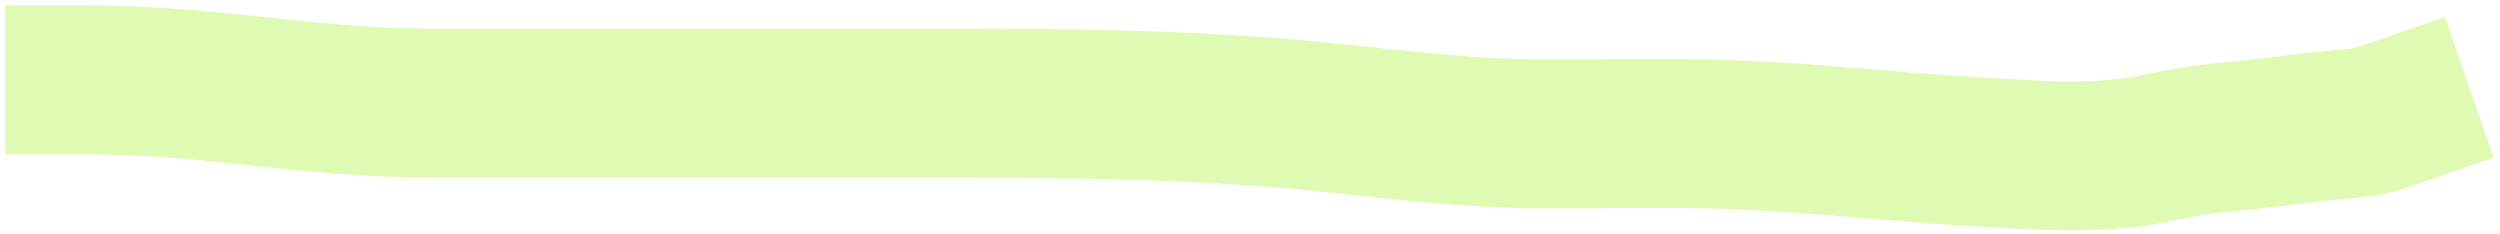 <svg width="235" height="22" viewBox="0 0 235 22" fill="none" xmlns="http://www.w3.org/2000/svg">
<path opacity="0.3" d="M7.5 7.5C20.751 7.5 28.007 9.702 41.258 9.702C57.88 9.702 74.503 9.702 91.125 9.702C102.762 9.702 114.214 9.909 125.789 11.143C132.033 11.808 138.349 12.553 144.641 12.583C150.58 12.611 156.533 12.441 162.469 12.647C170.17 12.914 177.801 13.808 185.482 14.247C191.359 14.583 197.551 15.149 203.342 13.799C207.186 12.903 211.271 12.79 215.185 12.231C218.972 11.69 218.208 11.932 222 11.5C222.85 11.403 223.196 11.298 225.5 10.5" stroke="#92ED00" stroke-width="14" stroke-linecap="square"/>
</svg>
